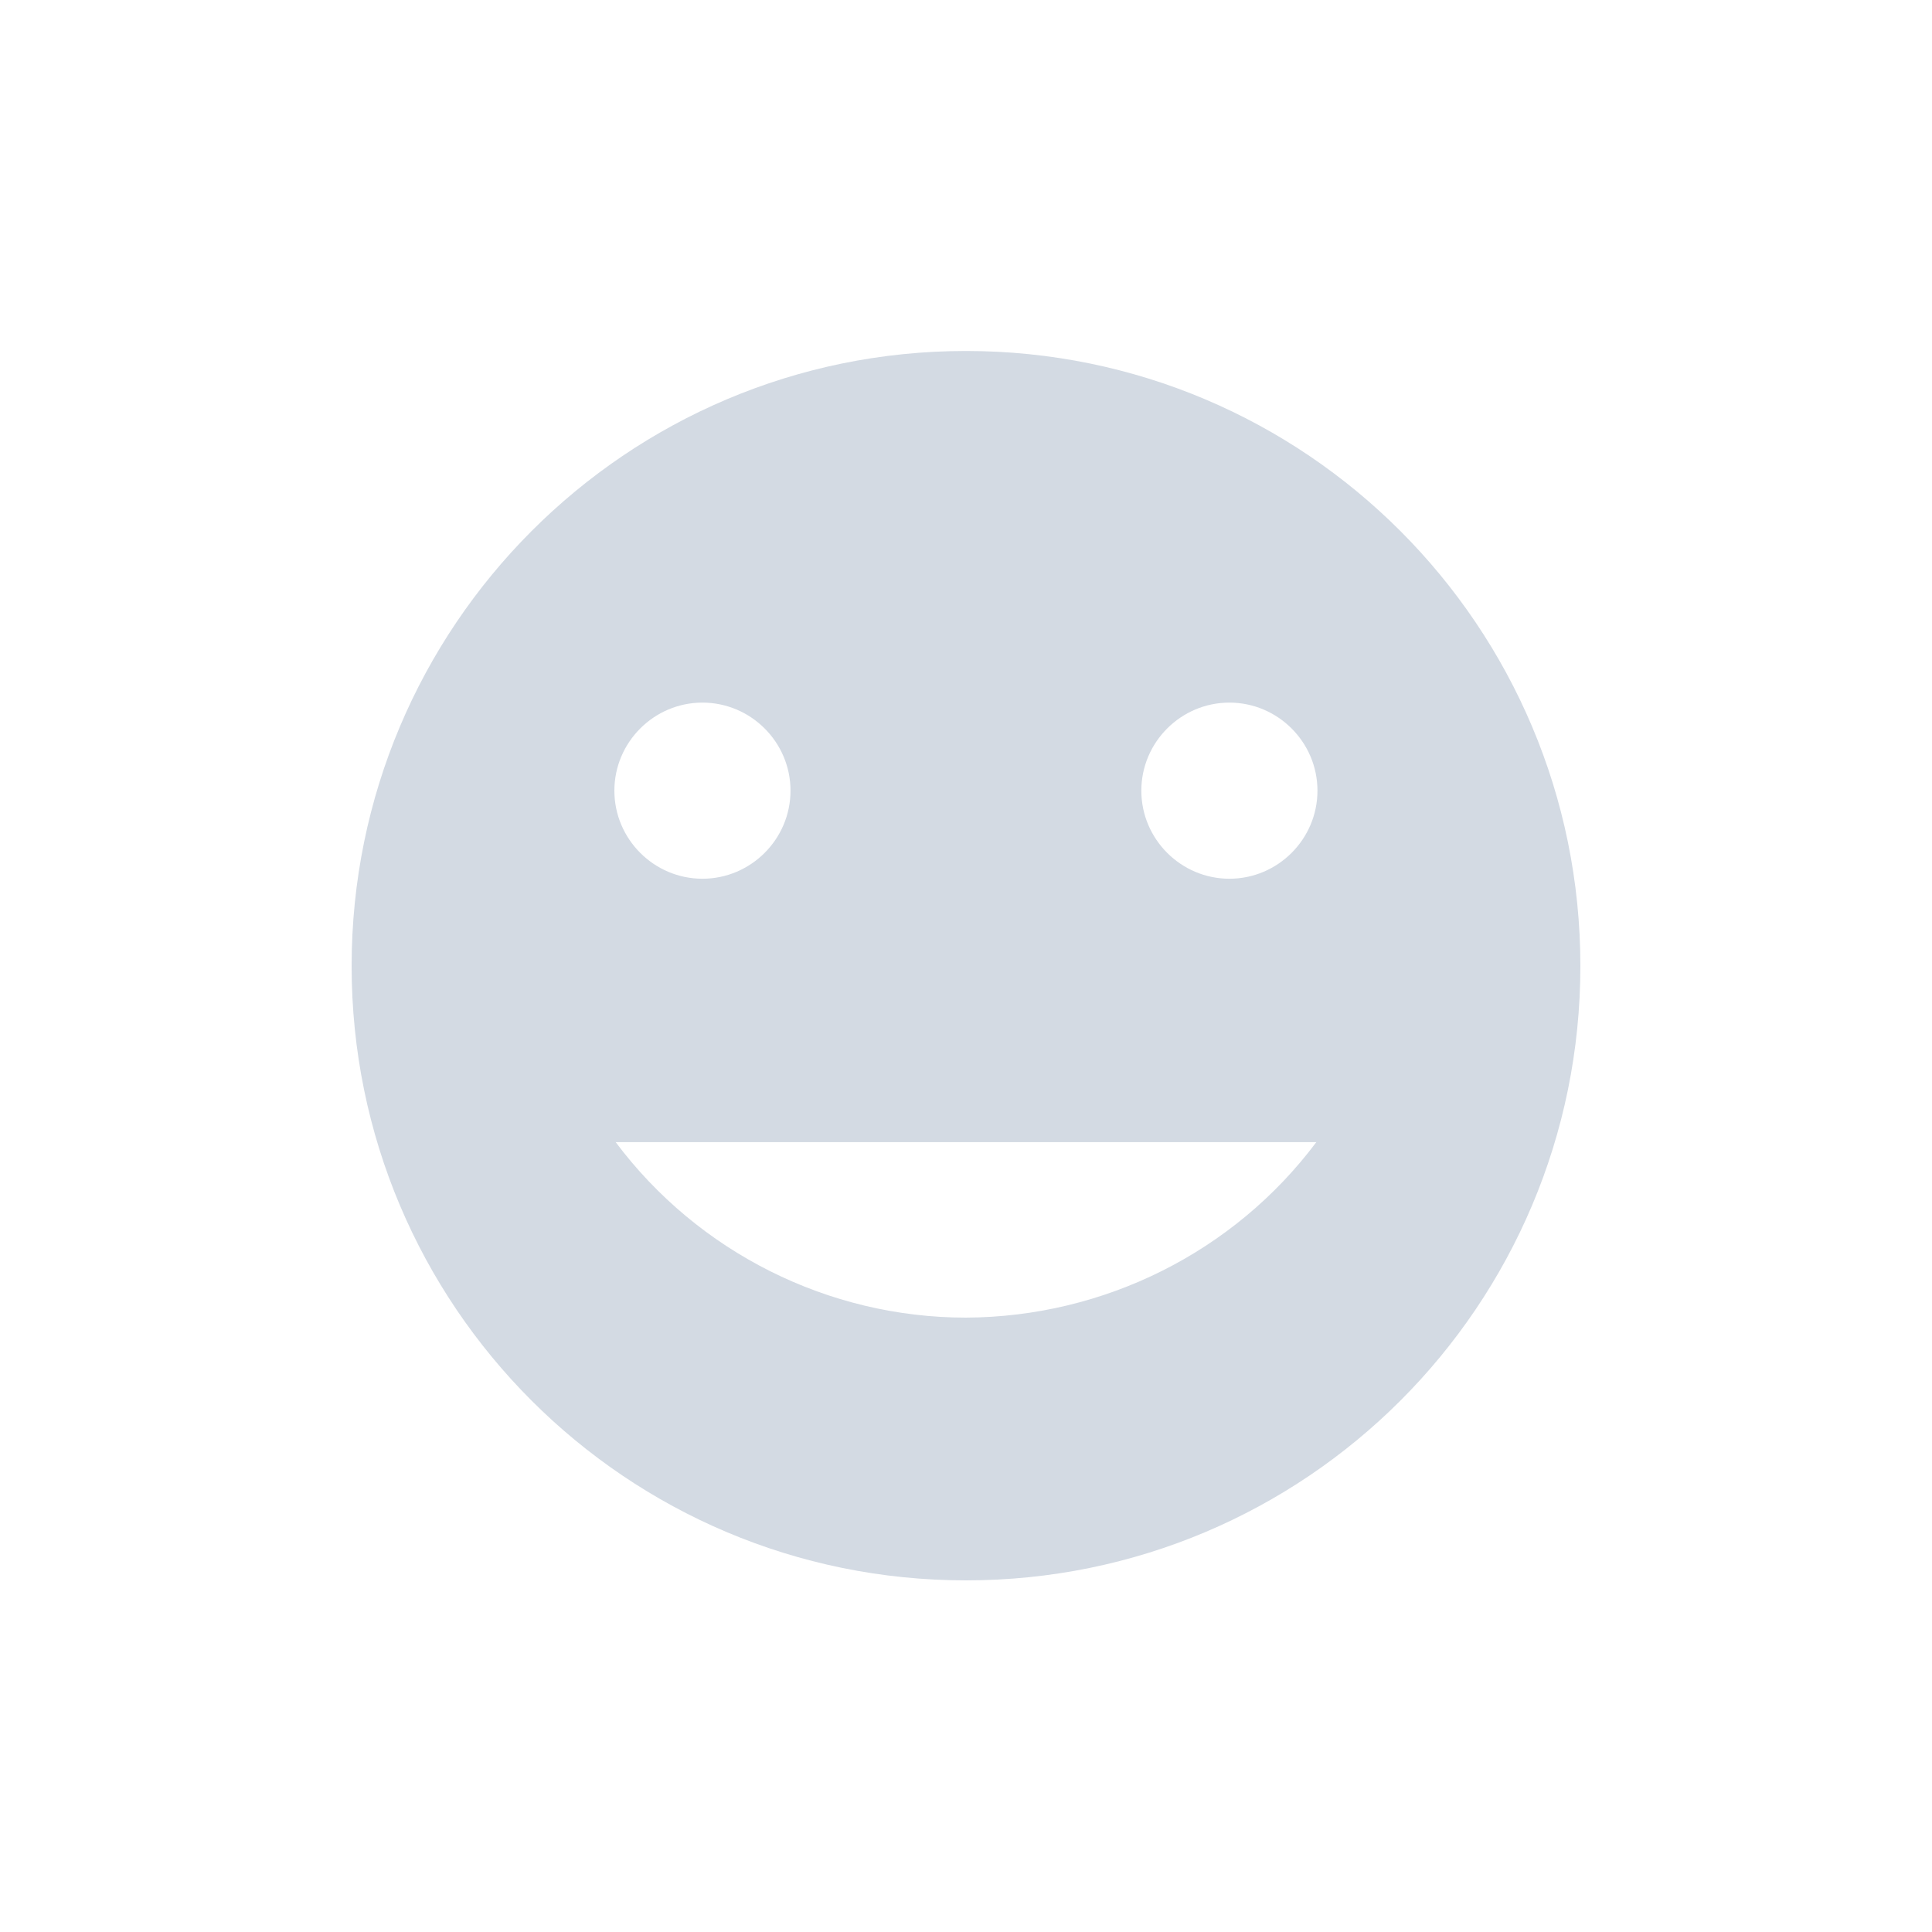 <svg height="12pt" viewBox="0 0 12 12" width="12pt" xmlns="http://www.w3.org/2000/svg"><path d="m6 2.18c-2.109 0-3.816 1.711-3.816 3.82s1.707 3.816 3.816 3.816 3.816-1.707 3.816-3.816-1.707-3.82-3.816-3.82zm-1.637 2.184c.301 0 .547.246.547.547 0 .301-.246.547-.547.547s-.547-.246-.547-.547c0-.301.246-.547.547-.547zm3.273 0c .301 0 .547.246.547.547 0 .301-.246.547-.547.547s-.547-.246-.547-.547c0-.301.246-.547.547-.547zm-3.812 2.73h4.352c-.512.684-1.32 1.086-2.176 1.09-.855 0-1.664-.406-2.176-1.09zm0 0" fill="#d3dae3"/></svg>